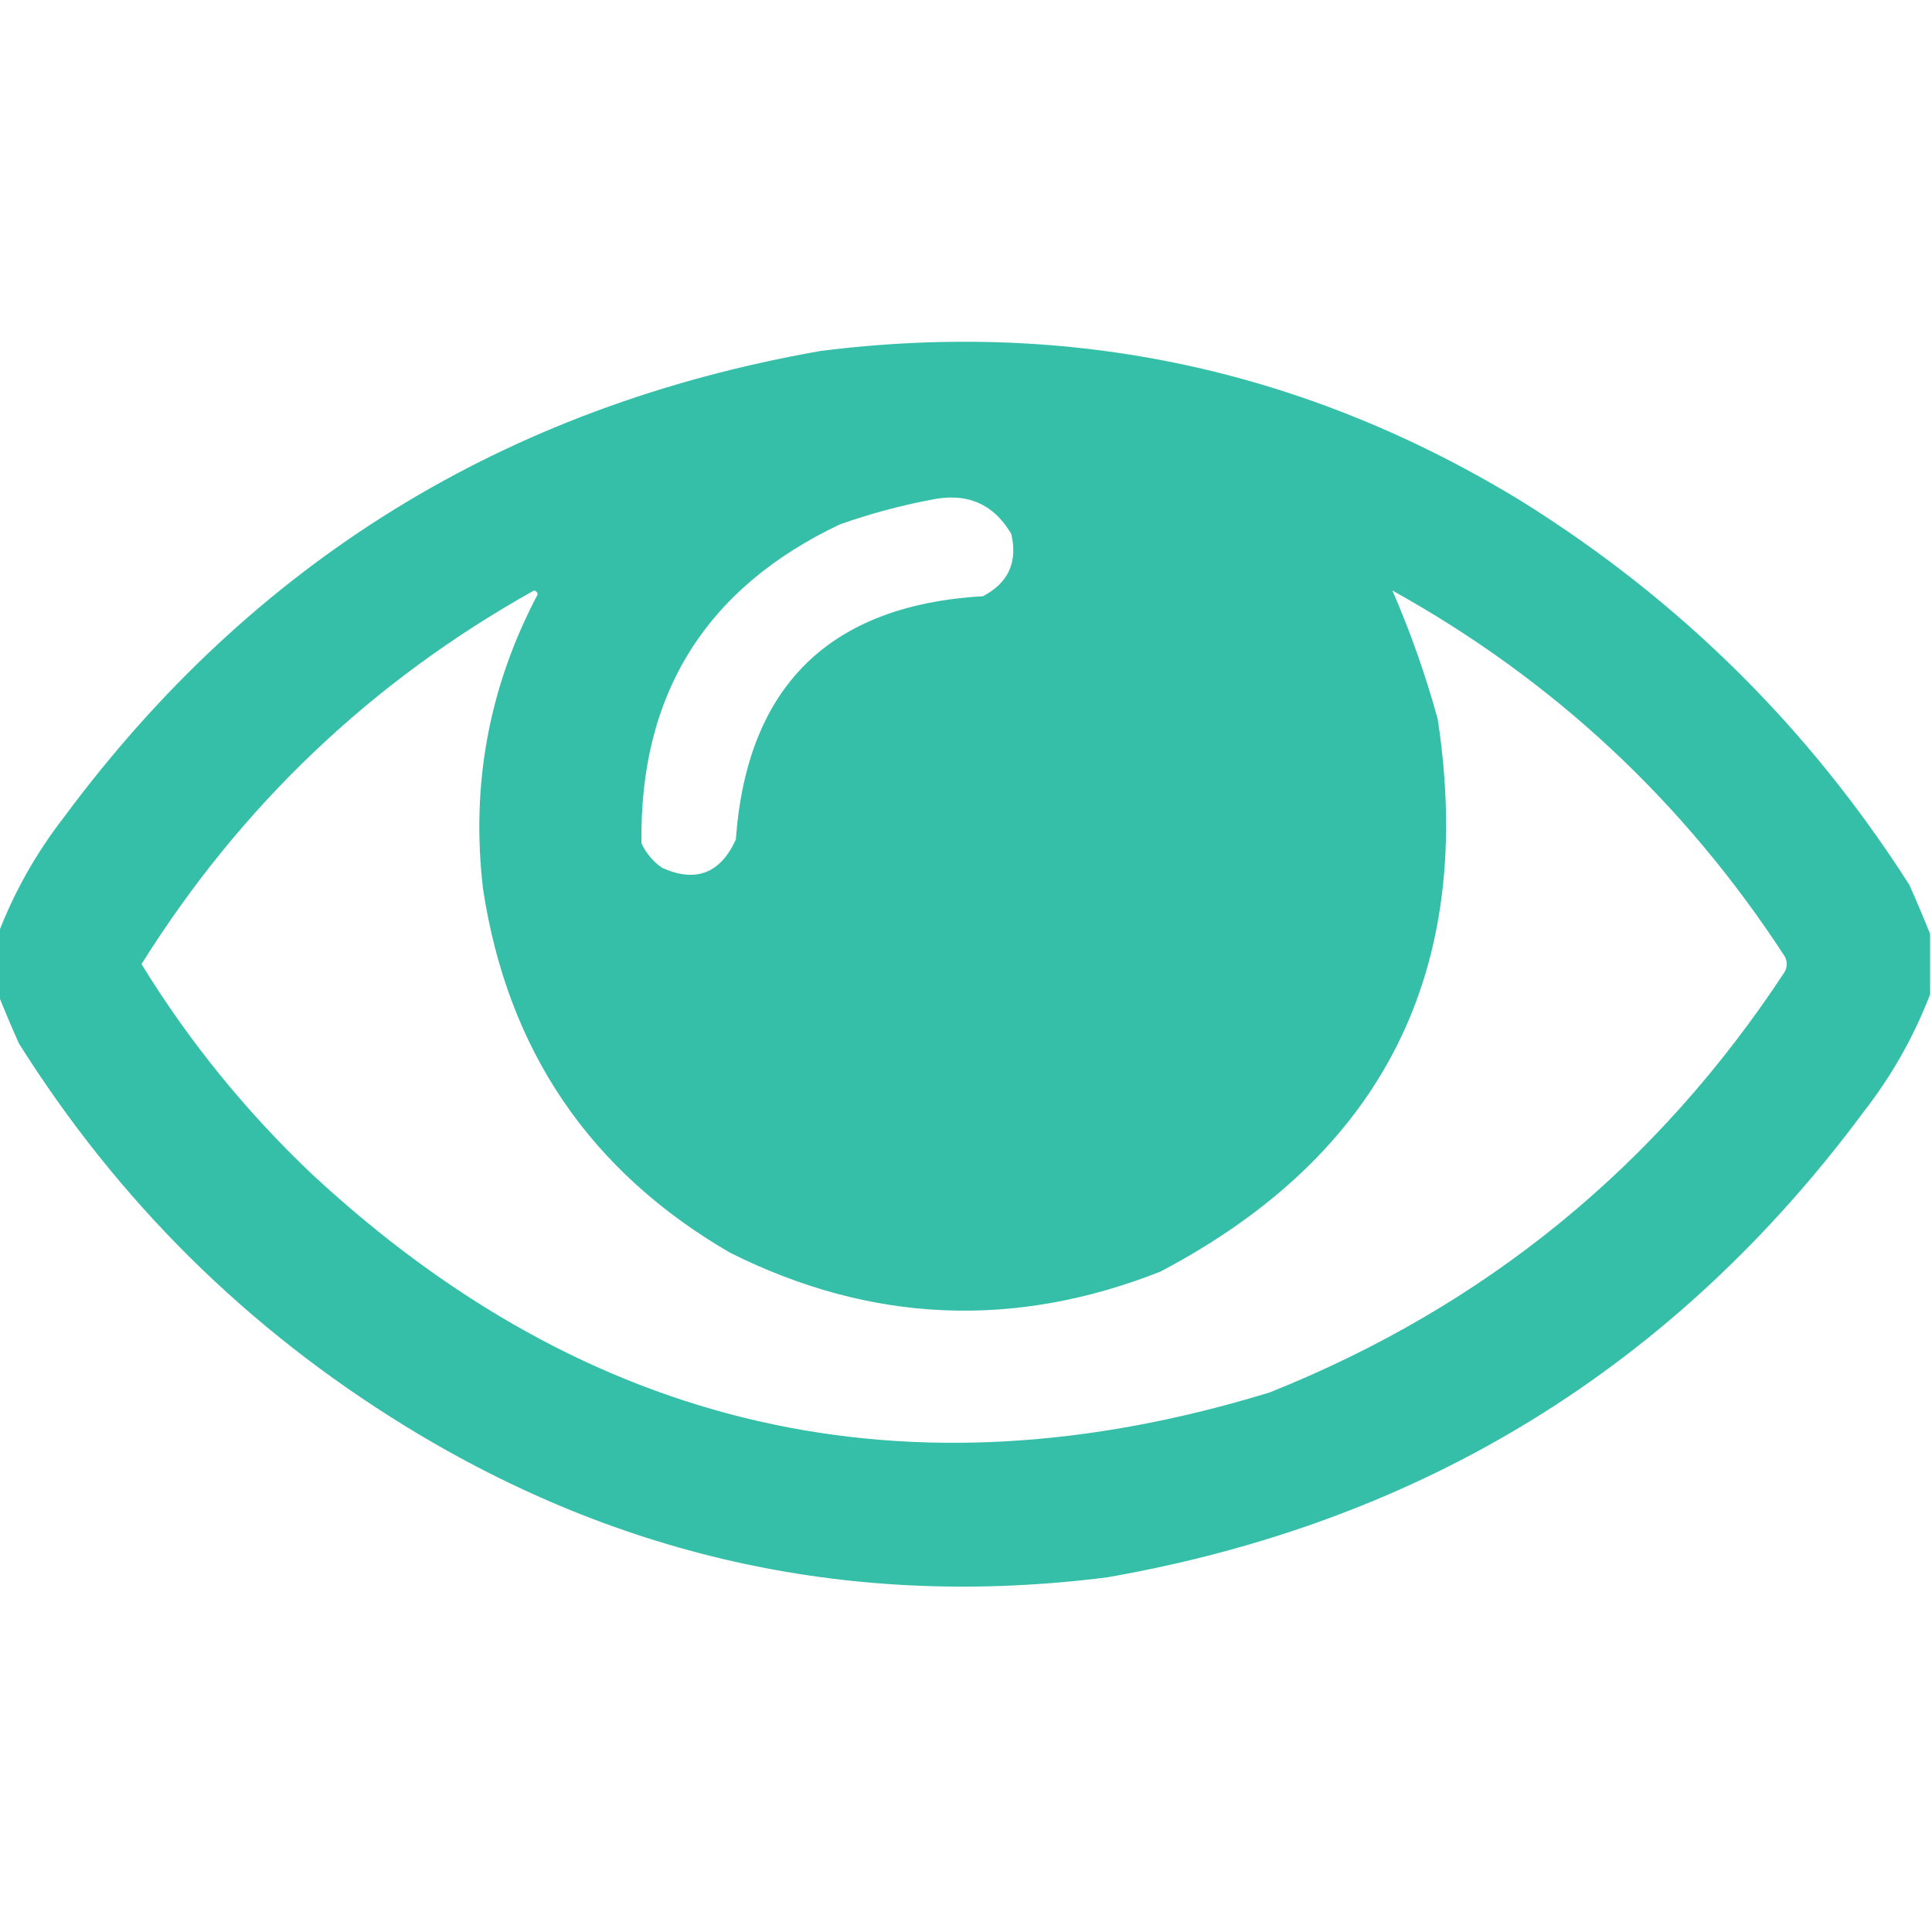<?xml version="1.0" encoding="UTF-8"?>
<!DOCTYPE svg PUBLIC "-//W3C//DTD SVG 1.1//EN" "http://www.w3.org/Graphics/SVG/1.1/DTD/svg11.dtd">
<svg xmlns="http://www.w3.org/2000/svg" version="1.1" width="512px" height="512px" style="shape-rendering:geometricPrecision; text-rendering:geometricPrecision; image-rendering:optimizeQuality; fill-rule:evenodd; clip-rule:evenodd" xmlns:xlink="http://www.w3.org/1999/xlink">
<g><path style="opacity:0.979" fill="#32bea6" d="M 511.5,247.5 C 511.5,252.833 511.5,258.167 511.5,263.5C 507.241,274.624 501.408,284.958 494,294.5C 443.811,362.201 376.977,403.368 293.5,418C 226.76,426.48 164.76,413.147 107.5,378C 65.484,352.176 31.317,318.342 5,276.5C 3.041,272.096 1.208,267.762 -0.5,263.5C -0.5,258.167 -0.5,252.833 -0.5,247.5C 3.759,236.376 9.592,226.042 17,216.5C 67.141,148.818 133.975,107.651 217.5,93C 284.223,84.611 346.223,97.944 403.5,133C 445.287,159.121 479.454,192.954 506,234.5C 507.959,238.904 509.792,243.238 511.5,247.5 Z M 246.5,132.5 C 256.047,130.39 263.214,133.39 268,141.5C 269.735,148.975 267.235,154.475 260.5,158C 219.786,160.381 197.953,181.881 195,222.5C 190.894,231.477 184.394,233.977 175.5,230C 173.083,228.337 171.25,226.171 170,223.5C 169.416,184.086 186.916,155.92 222.5,139C 230.463,136.178 238.463,134.012 246.5,132.5 Z M 141.5,156.5 C 142.043,156.56 142.376,156.893 142.5,157.5C 129.59,181.954 124.757,207.954 128,235.5C 134.459,278.261 156.292,310.428 193.5,332C 230.738,350.628 268.738,352.295 307.5,337C 366.655,305.858 391.155,257.025 381,190.5C 377.757,178.764 373.757,167.431 369,156.5C 411.666,180.163 446.333,212.497 473,253.5C 473.667,254.833 473.667,256.167 473,257.5C 439.202,308.962 393.702,346.129 336.5,369C 240.467,398.488 155.801,379.155 82.5,311C 65.005,294.357 50.005,275.857 37.5,255.5C 63.761,213.57 98.428,180.57 141.5,156.5 Z"/></g>
</svg>

